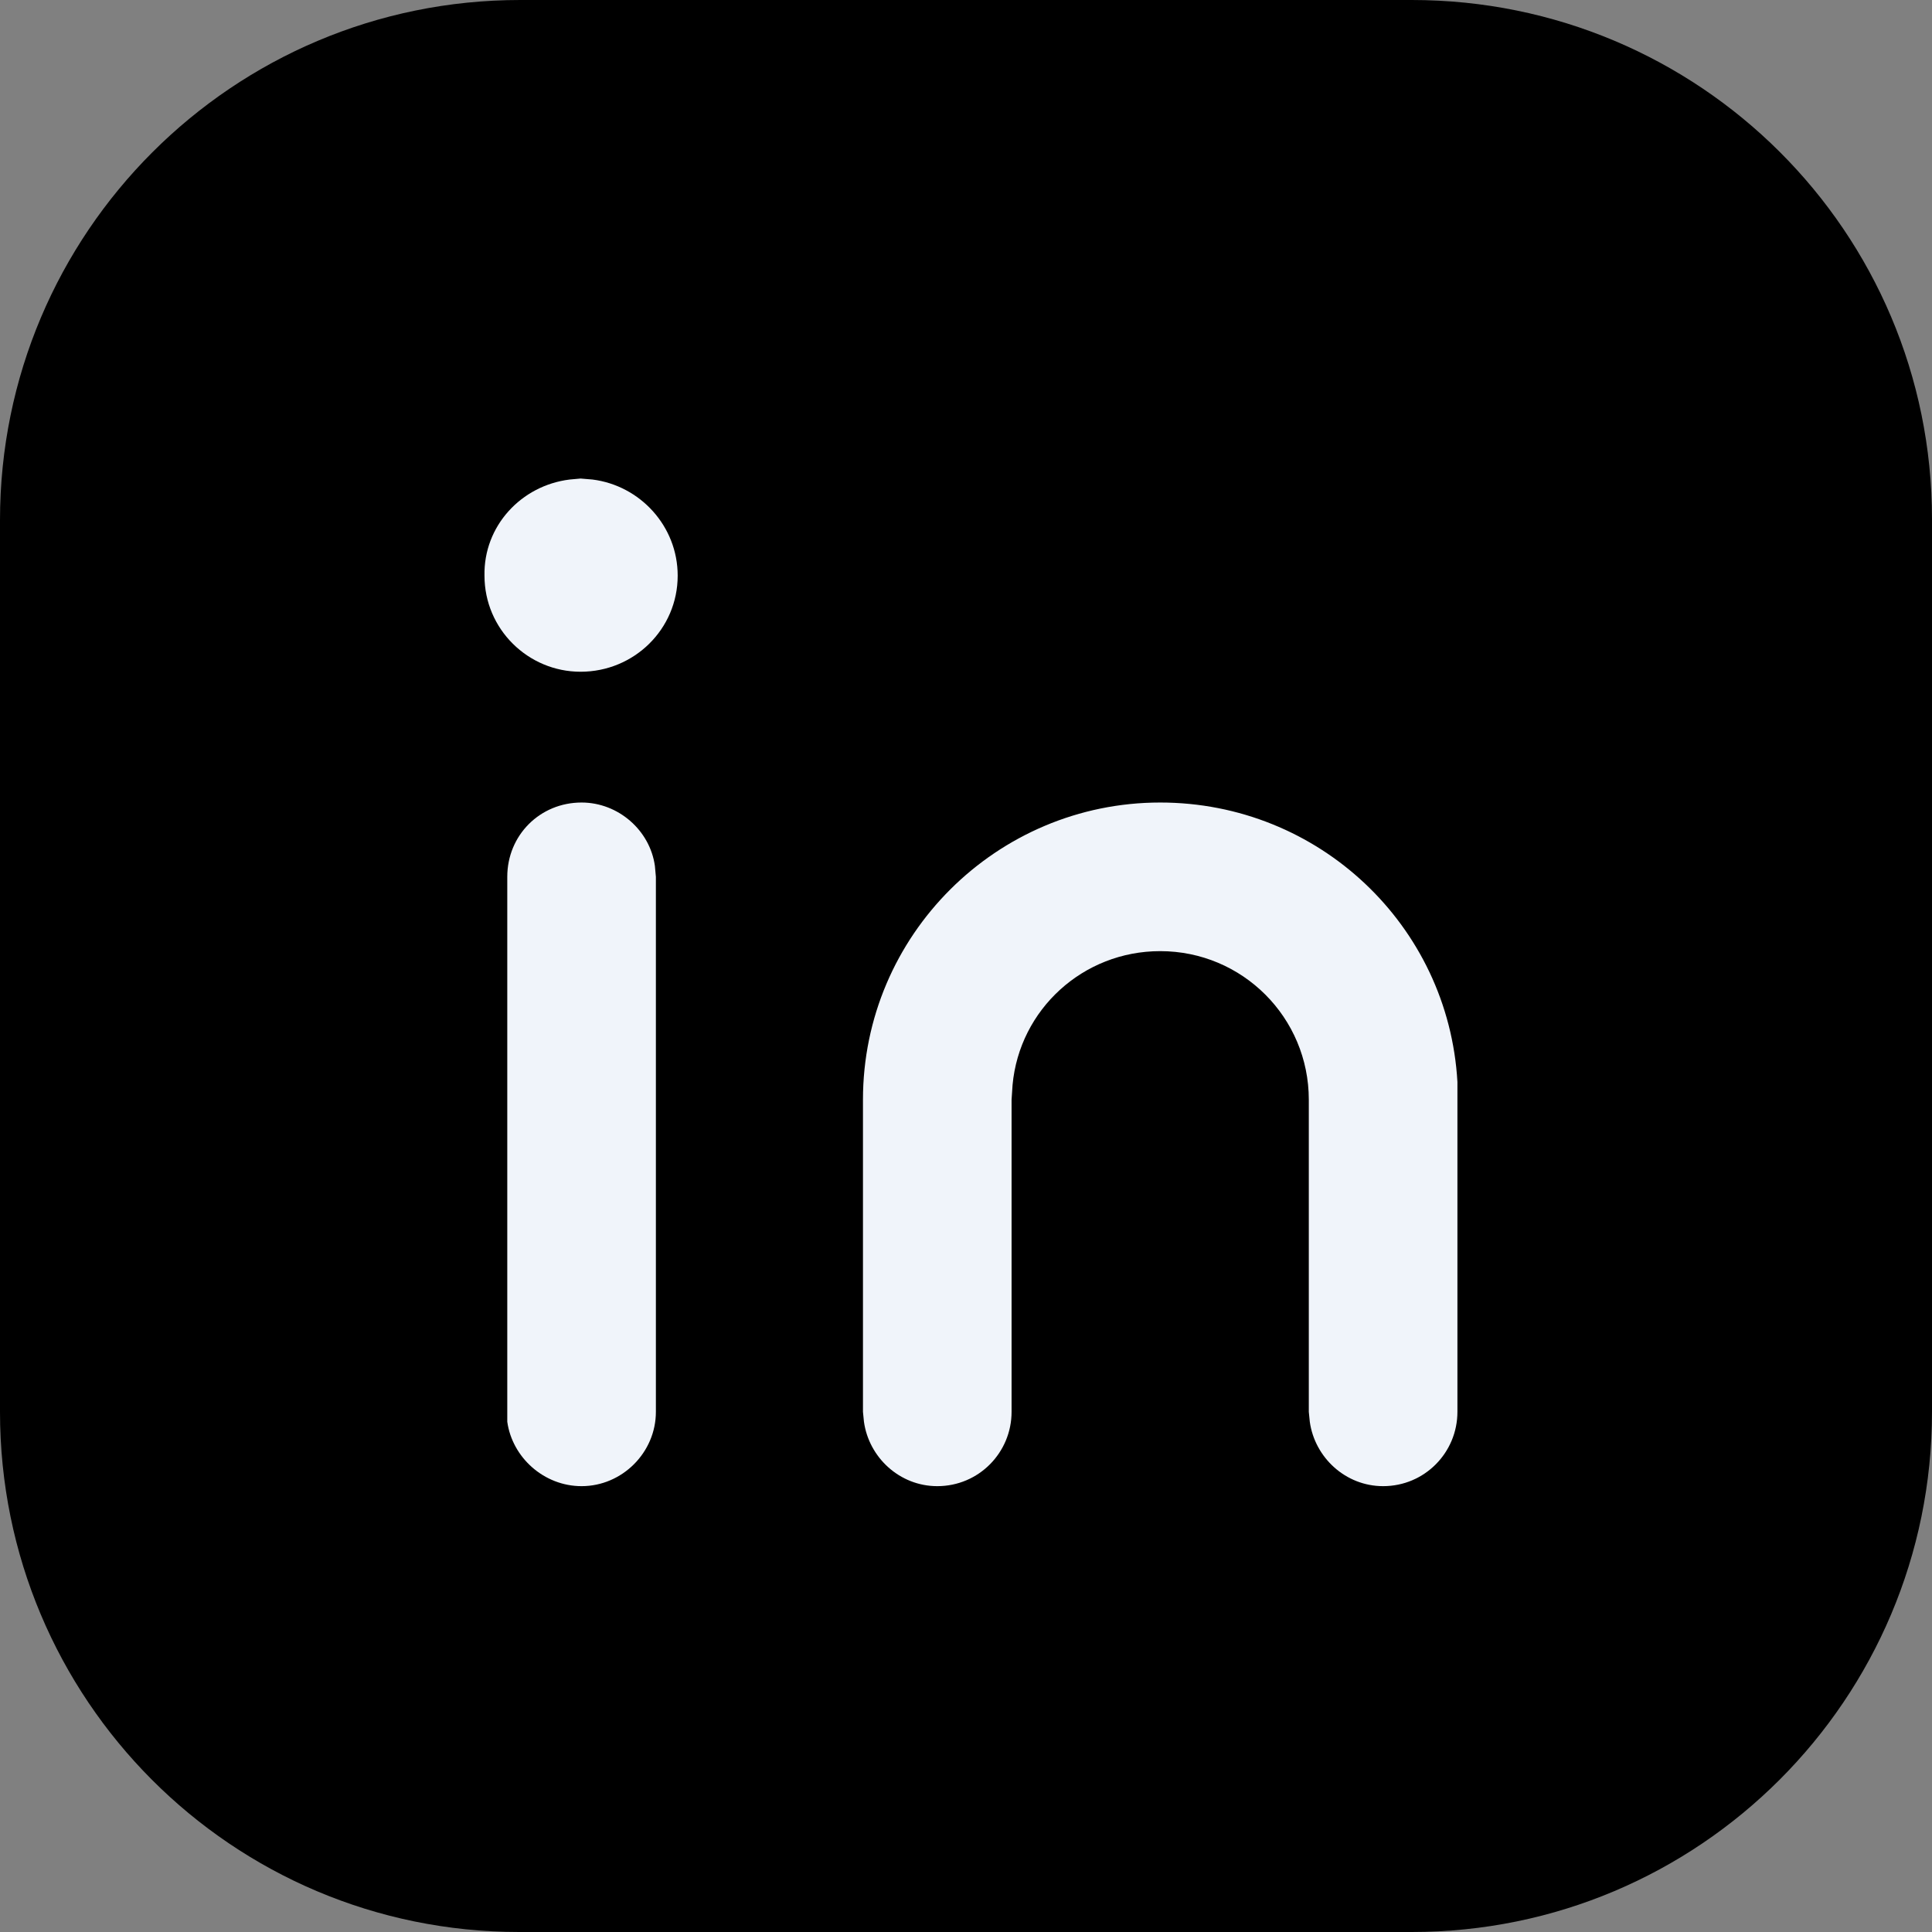 <svg width="19.5" height="19.5" viewBox="0 0 19.5 19.5" fill="none" xmlns="http://www.w3.org/2000/svg" xmlns:xlink="http://www.w3.org/1999/xlink">
	<rect x="0" y="0" width="19.5" height="19.5" fill="#808080" stroke="none"/>
	<desc>
			Created with Pixso.
	</desc>
	<defs/>
	<path id="Path" d="M14.25 0L5.25 0C2.35 0 0 2.35 0 5.25L0 14.25C0 17.15 2.34 19.5 5.24 19.5L14.25 19.5C17.15 19.5 19.5 17.15 19.5 14.25L19.5 5.24C19.5 2.34 17.15 0 14.25 0Z" fill="#000000" fill-opacity="1" fill-rule="nonzero"/>
	<path id="Path" d="M5.87 8.1C6.24 8.1 6.56 8.38 6.61 8.74L6.62 8.85L6.62 14.25C6.62 14.66 6.28 15 5.87 15C5.49 15 5.17 14.71 5.12 14.35L5.12 14.25L5.12 8.85C5.12 8.43 5.45 8.1 5.87 8.1Z" fill="#F0F4FA" fill-opacity="1" fill-rule="nonzero"/>
	<path id="Path" d="M11.71 8.1C13.31 8.1 14.62 9.34 14.71 10.92L14.71 11.1L14.71 14.25C14.71 14.66 14.38 15 13.96 15C13.58 15 13.27 14.71 13.22 14.35L13.21 14.25L13.21 11.1C13.21 10.27 12.54 9.6 11.71 9.6C10.93 9.6 10.29 10.19 10.22 10.95L10.21 11.1L10.21 14.25C10.21 14.66 9.88 15 9.46 15C9.08 15 8.77 14.71 8.72 14.35L8.71 14.25L8.71 11.1C8.71 9.44 10.06 8.1 11.71 8.1Z" fill="#F0F4FA" fill-opacity="1" fill-rule="nonzero"/>
	<path id="Path" d="M5.86 4.83L5.98 4.84C6.46 4.9 6.84 5.31 6.84 5.81C6.84 6.35 6.4 6.78 5.86 6.78C5.33 6.78 4.89 6.35 4.89 5.81C4.88 5.31 5.26 4.9 5.75 4.84L5.86 4.83Z" fill="#F0F4FA" fill-opacity="1" fill-rule="nonzero"/>
</svg>
